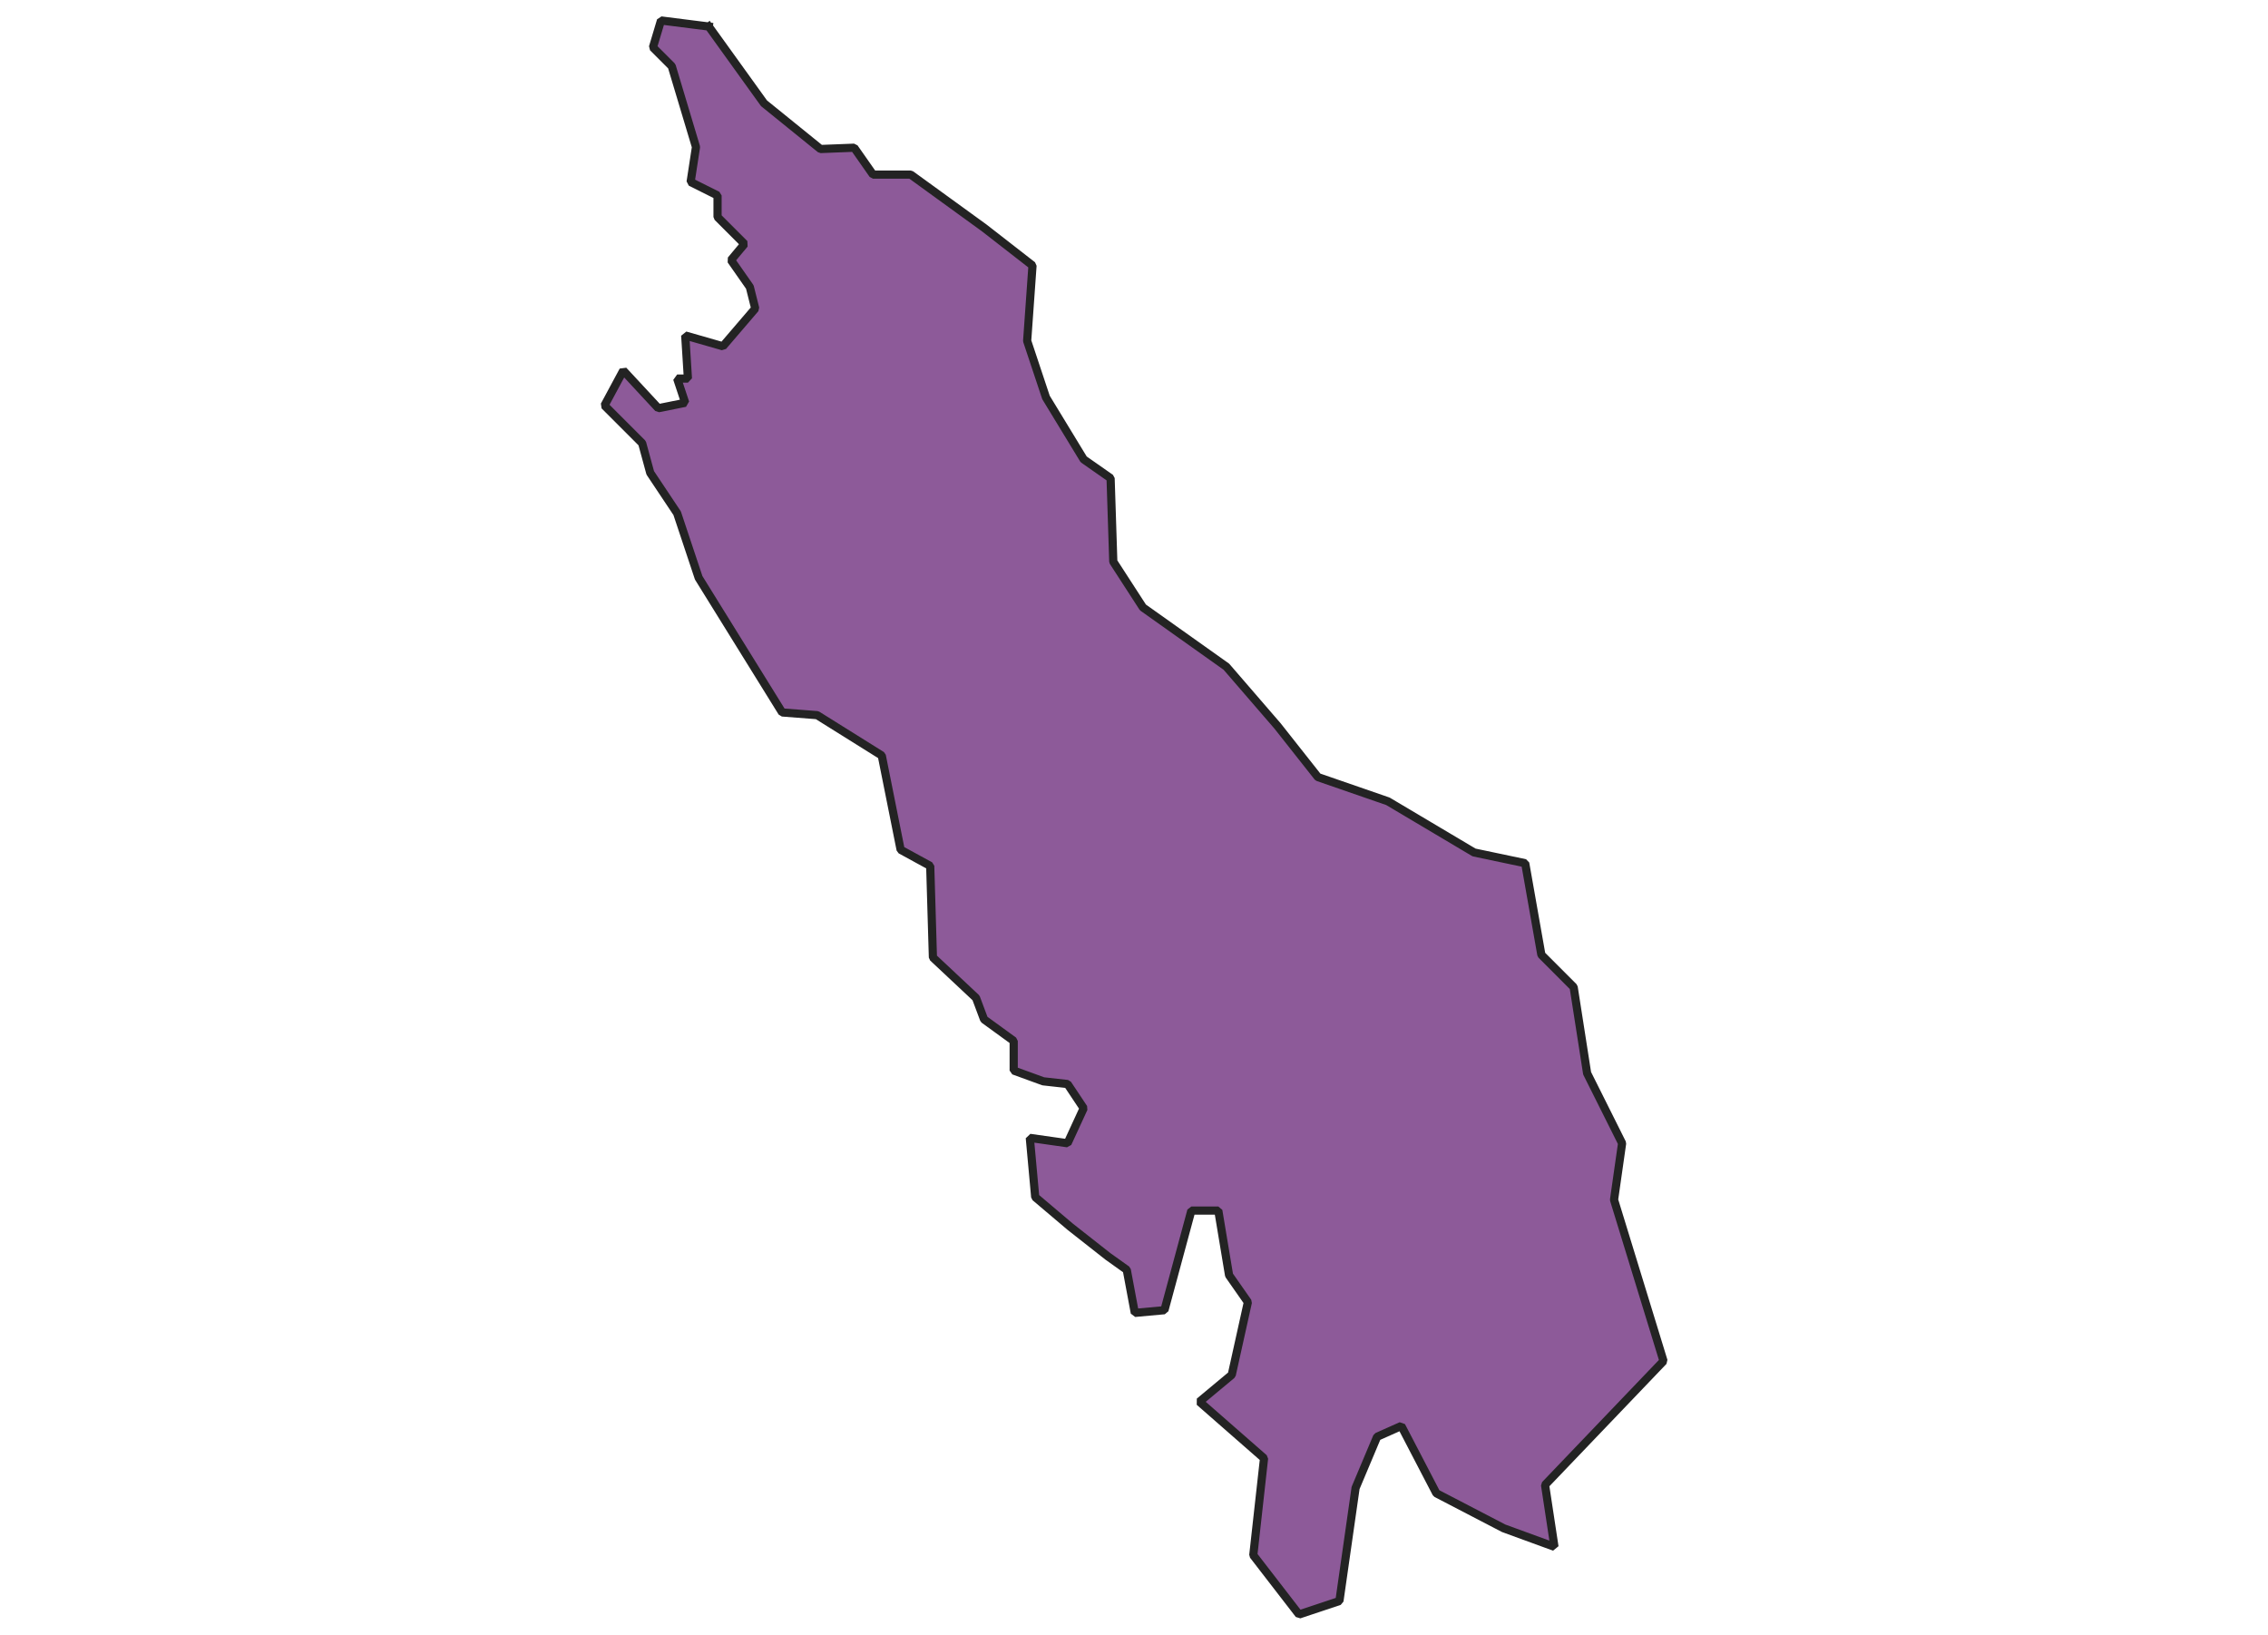 <svg xmlns="http://www.w3.org/2000/svg" version="1.2" baseProfile="tiny" xmlns:inkscape="http://www.inkscape.org/namespaces/inkscape" width="315.045mm" viewBox="3124.64 2047.02 268.8 399.48" height="227.076mm" xmlns:xlink="http://www.w3.org/1999/xlink" xmlns:cc="http://creativecommons.org/ns#">
<g inkscape:groupmode="layer" stroke-width="1" stroke-linejoin="bevel" stroke-linecap="square" inkscape:label="Map 1: fid_73" fill="none" stroke="black" id="Map 1: fid_73" fill-rule="evenodd">
  <g fill-opacity="1" stroke-width="2" stroke-linejoin="bevel" font-weight="400" stroke-linecap="square" font-size="83.333" font-style="normal" fill="#8d5a99" stroke-opacity="1"  font-family="Noto Sans" stroke="#232323">
   <path d="M3155.13,2053.5 L3143.45,2052.02 L3141.48,2058.6 L3146.08,2063.2 L3152,2082.94 L3150.69,2091.49 L3157.27,2094.78 L3157.27,2100.05 L3163.85,2106.63 L3160.56,2110.57 L3165.16,2117.15 L3166.48,2122.41 L3158.58,2131.63 L3149.37,2128.99 L3150.03,2139.52 L3147.4,2139.52 L3149.37,2145.44 L3142.79,2146.76 L3134.24,2137.55 L3129.64,2146.1 L3138.85,2155.31 L3140.82,2162.55 L3147.4,2172.42 L3152.66,2188.2 L3173.06,2221.1 L3181.61,2221.76 L3197.4,2231.63 L3202.01,2254.65 L3209.24,2258.6 L3209.9,2280.97 L3220.43,2290.84 L3222.4,2296.1 L3229.64,2301.36 L3229.64,2308.6 L3236.87,2311.23 L3242.8,2311.89 L3246.74,2317.81 L3242.8,2326.36 L3233.58,2325.05 L3234.9,2339.52 L3243.45,2346.76 L3252.66,2354 L3257.27,2357.29 L3259.24,2367.81 L3266.48,2367.15 L3273.06,2342.81 L3279.64,2342.81 L3282.27,2358.6 L3286.87,2365.18 L3282.93,2382.94 L3275.03,2389.52 L3290.82,2403.34 L3288.19,2427.02 L3299.37,2441.5 L3309.24,2438.21 L3313.19,2410.58 L3318.45,2398.08 L3324.37,2395.44 L3332.93,2411.89 L3349.38,2420.44 L3361.79,2424.97 L3359.49,2409.84 L3388.44,2379.58 L3376.35,2340.18 L3378.32,2326.36 L3369.77,2309.26 L3366.48,2288.21 L3358.59,2280.31 L3354.64,2257.94 L3342.14,2255.31 L3321.09,2242.81 L3303.98,2236.89 L3294.11,2224.39 L3281.61,2209.92 L3261.22,2195.44 L3253.98,2184.26 L3253.32,2163.86 L3246.74,2159.26 L3237.53,2144.13 L3232.93,2130.31 L3234.24,2111.89 L3222.4,2102.68 L3204.47,2089.68 L3195.26,2089.68 L3190.66,2083.11 L3182.43,2083.43 L3168.62,2072.25 L3155.13,2053.5" vector-effect="none" fill-rule="evenodd"/>

</g>
</g>
</svg>